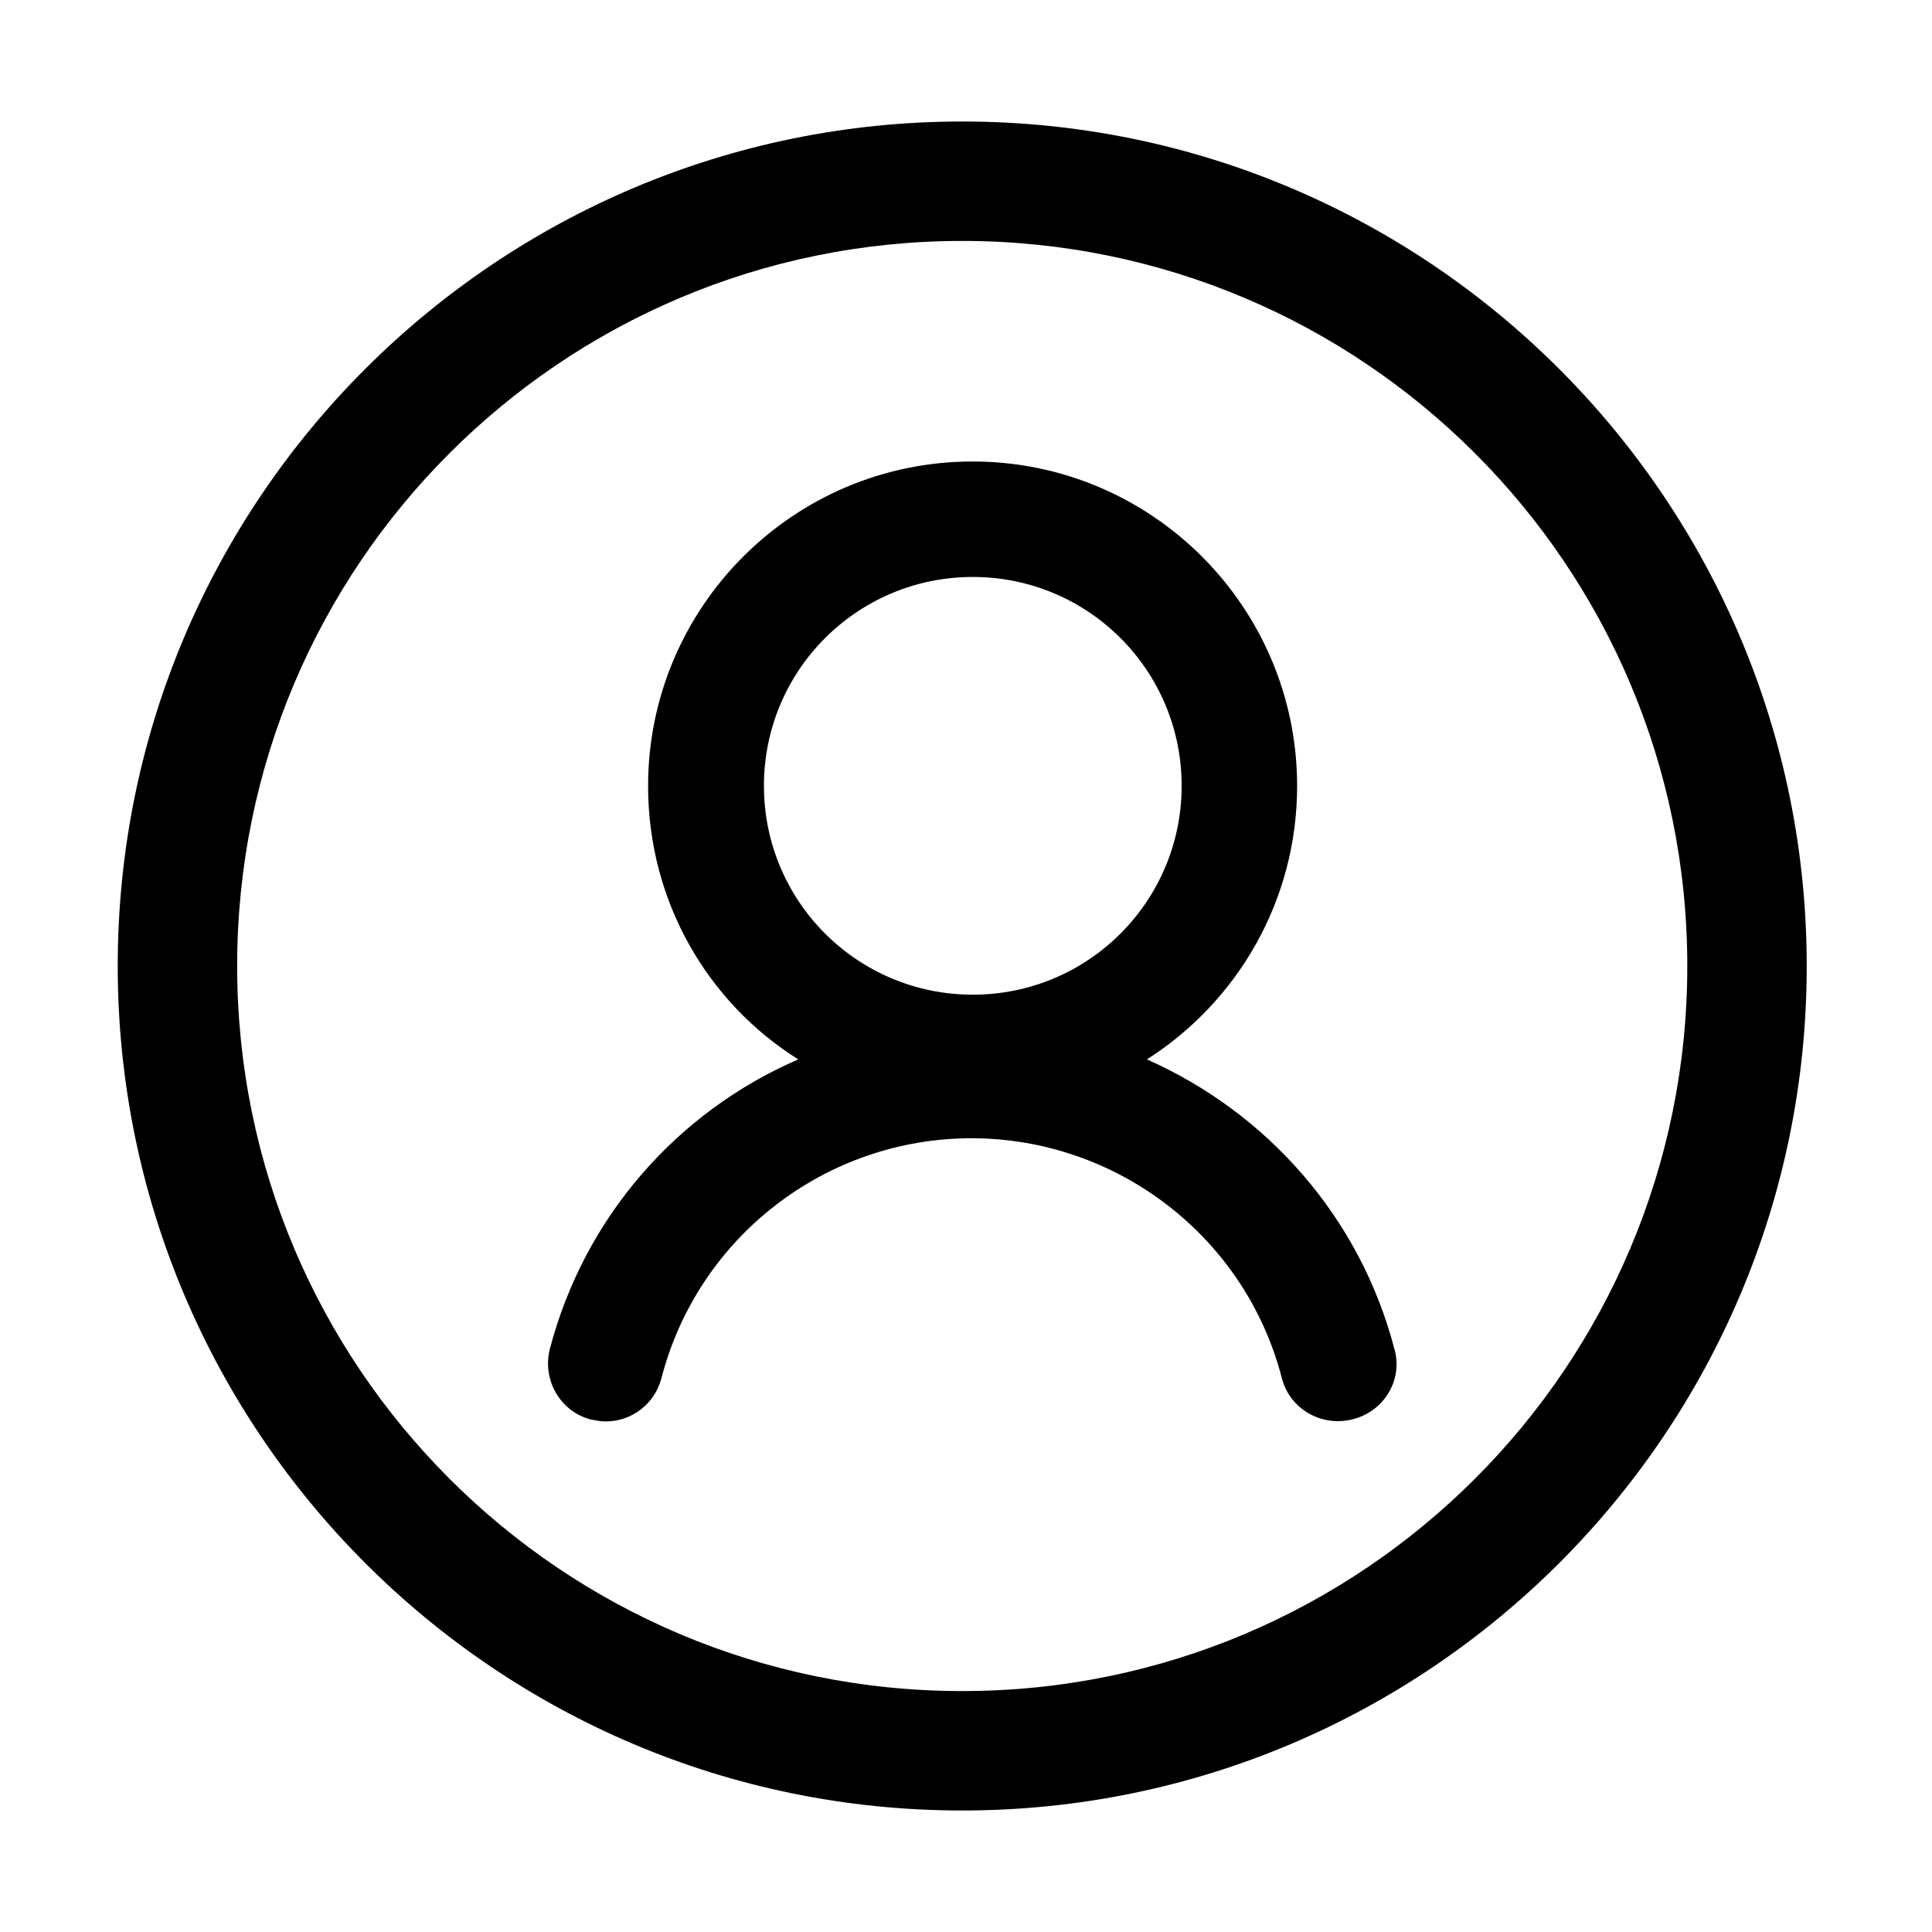 <svg t="1546686320006" viewBox="0 0 1024 1024" version="1.1" xmlns="http://www.w3.org/2000/svg" p-id="17370" xmlns:xlink="http://www.w3.org/1999/xlink" width="16" height="16">
<path d="M510 64.4c-246.5 0-447.6 200-447.6 447.6 0 246.5 200 447.6 447.6 447.6 246.5 0 447.6-200 447.6-447.6 0-246.5-200.1-447.6-447.6-447.6z m0 831.9c-212.3 0-384.3-172-384.3-384.3s172-384.3 384.3-384.3 384.3 172 384.3 384.3-172 384.3-384.3 384.3z m229.1-181.2c-18.4-70.4-67.9-125.5-131.2-153.6 48-30.6 79.6-84.2 79.6-144.9 0-94.9-77.1-172-172-172s-172 77.1-172 172c0 61.2 31.6 114.8 79.6 144.9-63.8 27.6-113.3 83.2-131.7 153.6-4.1 16.3 5.6 33.2 21.9 37.3 2.6 0.5 5.1 1 7.7 1 13.8 0 26-9.2 29.6-23 19.4-75 87.3-127.1 164.3-127.1S660 655.4 679.4 730.4c4.1 16.3 20.9 26 37.3 21.9 16.8-4 27-20.9 22.4-37.2zM515.6 305.8c61.2 0 110.7 49.5 110.7 110.7s-49.5 110.7-110.7 110.7-110.7-49.5-110.7-110.7 49.5-110.7 110.7-110.7z" p-id="17371"></path>
</svg>
